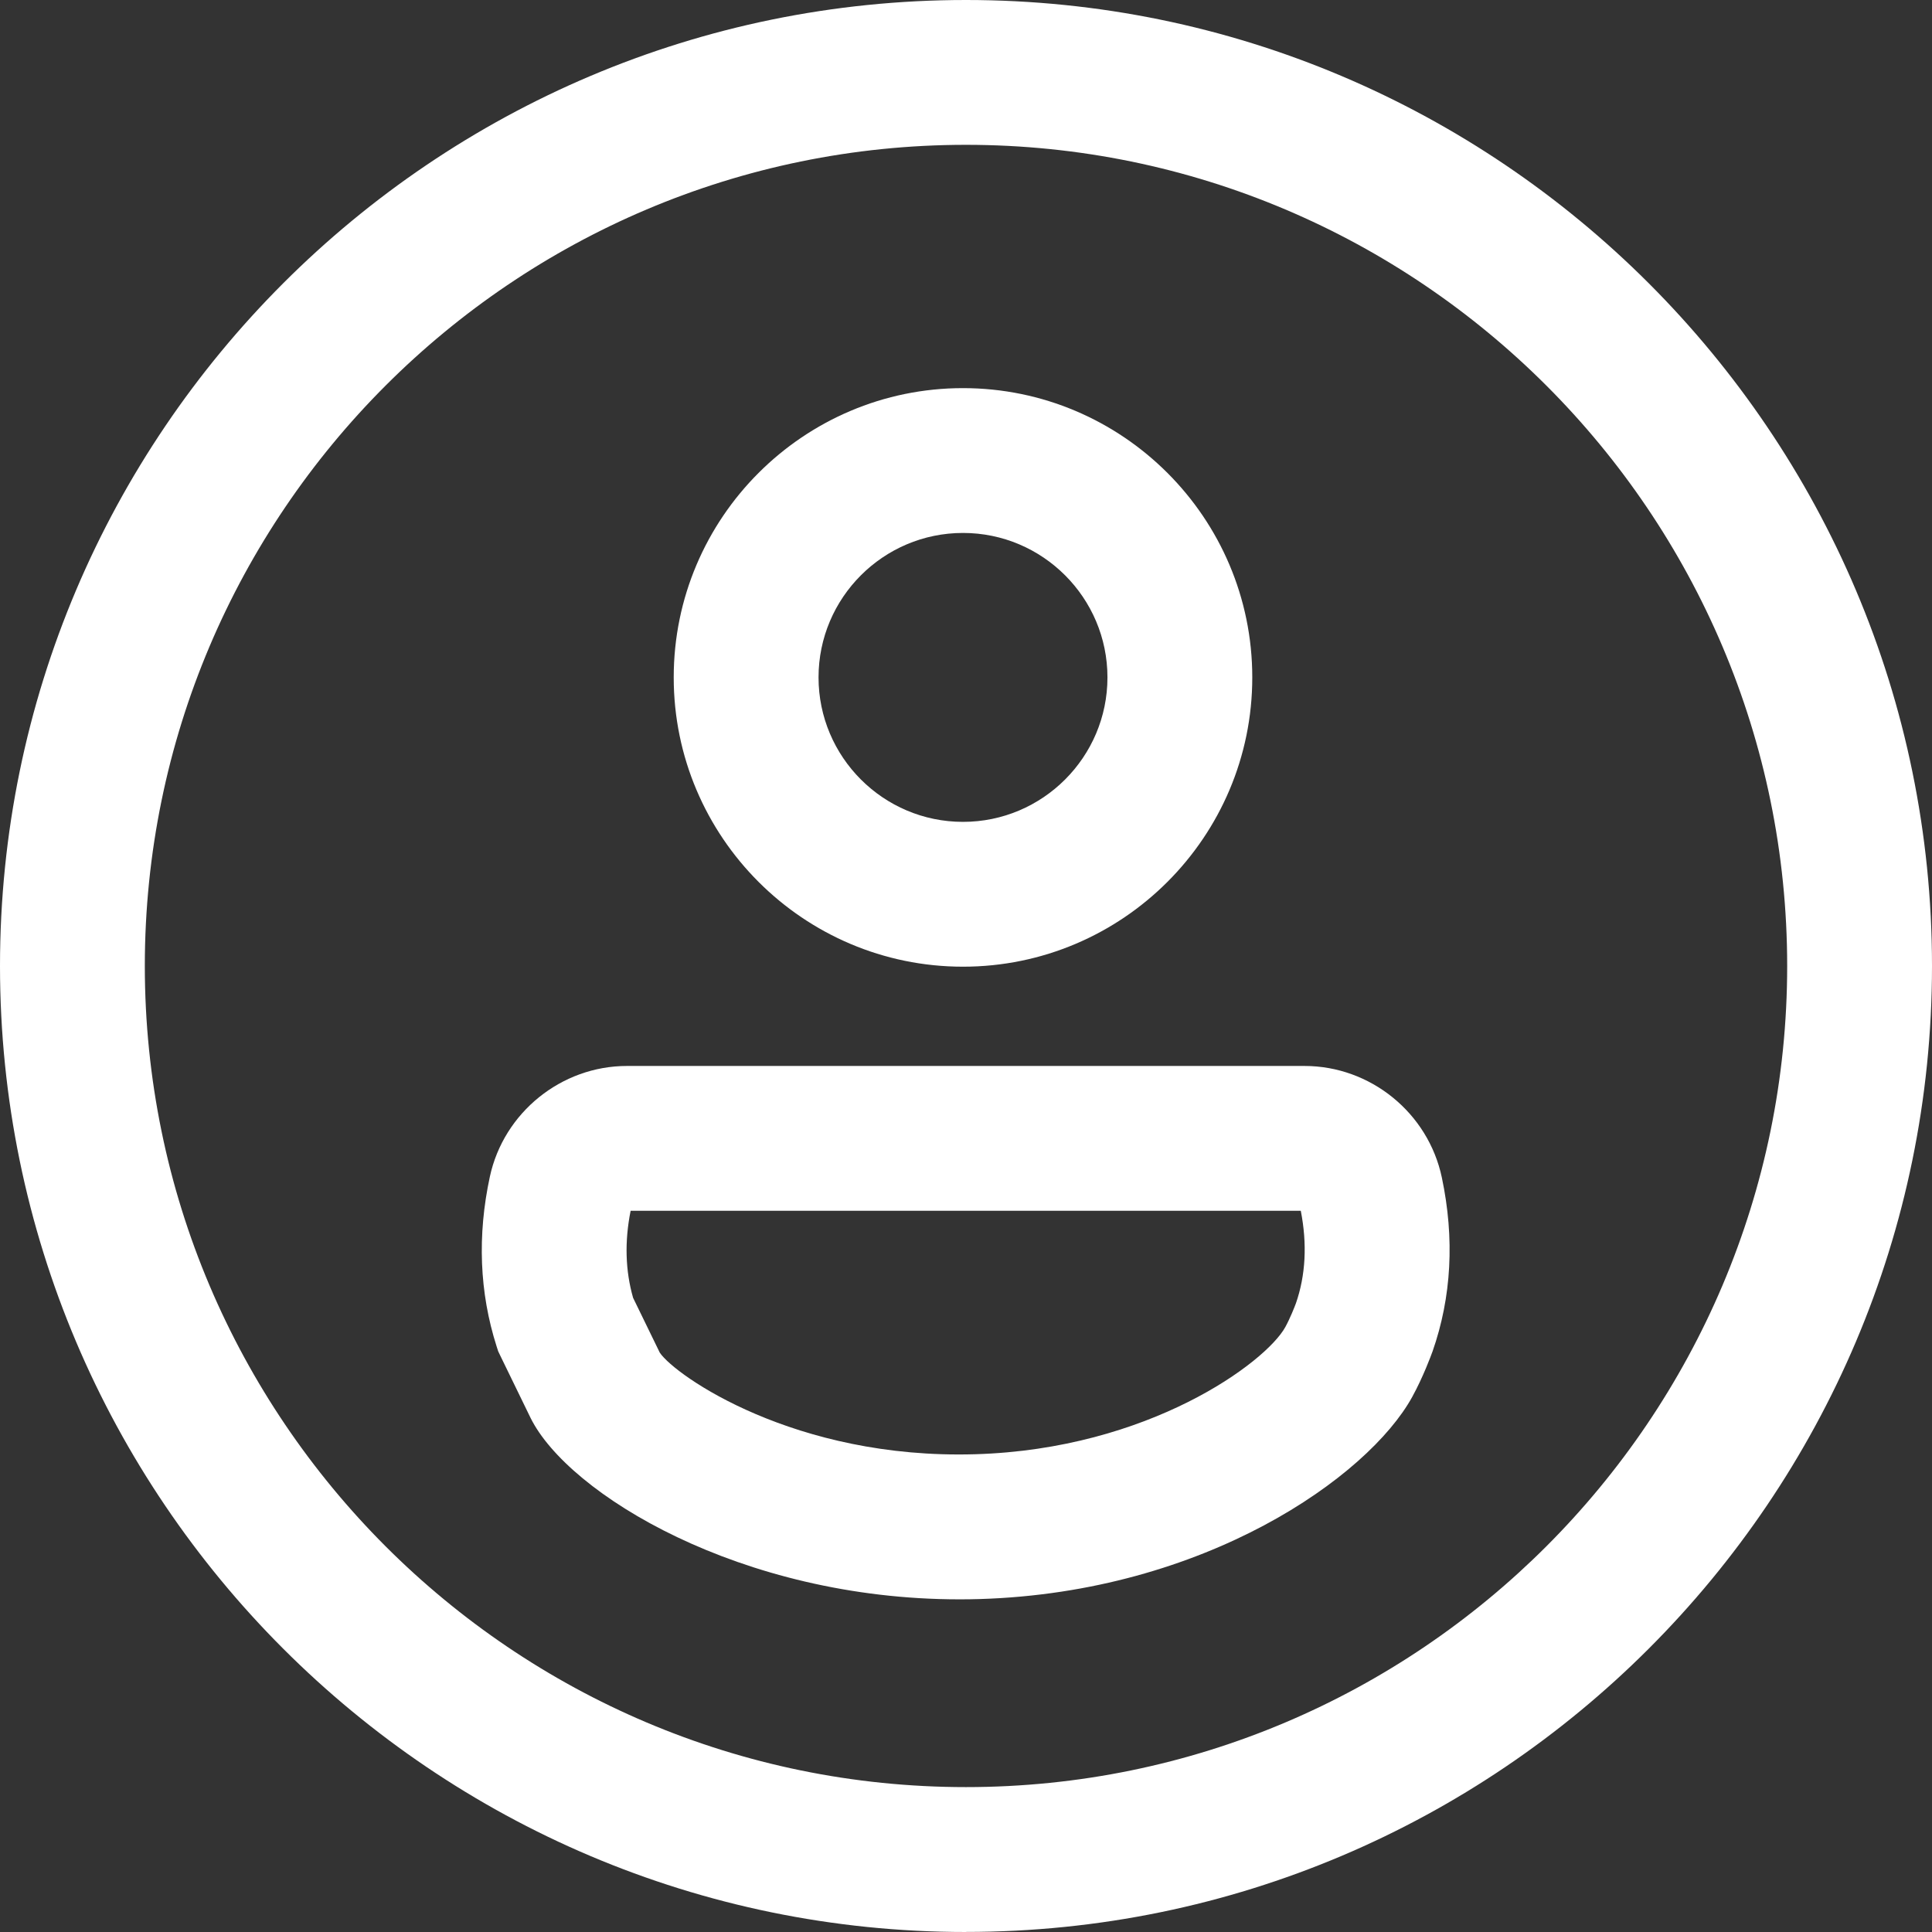 <?xml version="1.0" encoding="UTF-8"?>
<svg id="Capa_2" data-name="Capa 2" xmlns="http://www.w3.org/2000/svg" viewBox="0 0 266.81 266.81">
  <rect x="0" y="0" width="266.81" height="266.81" fill="#333333" stroke="none"/>
  <defs>
    <style>
      .cls-1 {
        fill: #fff;
      }
    </style>
  </defs>
  <g id="Capa_1-2" data-name="Capa 1">
    <path class="cls-1" d="M133.4,266.81C59.84,266.81,0,206.96,0,133.4S59.84,0,133.4,0s133.41,59.84,133.41,133.4-59.85,133.4-133.41,133.4Zm0-246.81c-62.53,0-113.4,50.87-113.4,113.4s50.87,113.4,113.4,113.4,113.41-50.87,113.41-113.4S195.94,20,133.4,20Z"/>
    <path class="cls-1" d="M132.99,133.5c-22.03,0-39.95-17.92-39.95-39.95s17.92-39.95,39.95-39.95,39.95,17.92,39.95,39.95-17.92,39.95-39.95,39.95Zm0-59.9c-11,0-19.95,8.95-19.95,19.95s8.95,19.95,19.95,19.95,19.95-8.95,19.95-19.95-8.95-19.95-19.95-19.95Z"/>
    <path class="cls-1" d="M132.49,220.87c-30.18,0-54.03-14.56-59.22-25.06-.25-.5-4.16-8.55-4.16-8.55l-.31-.65-.22-.68c-2.37-7.43-2.68-15.31-.93-23.43,1.91-8.86,9.88-15.29,18.93-15.29h93.58c9.1,0,17.08,6.48,18.96,15.41,1.78,8.43,1.34,16.52-1.29,24.03l-.04,.1c-.12,.34-1.25,3.42-2.77,6.18-6.08,11.03-28.63,26.97-59.74,27.9-.93,.03-1.87,.04-2.79,.04Zm-41.36-34.05c2.13,3.15,18.64,14.75,43.55,14.01,24-.71,40.14-12.69,42.82-17.56,.63-1.14,1.26-2.72,1.47-3.29,1.34-3.87,1.57-8.17,.67-12.77H87.09c-.85,4.24-.73,8.28,.34,12.02,.89,1.84,3.25,6.69,3.7,7.6Zm89.03-19.62h0Z"/>
  </g>
</svg>
